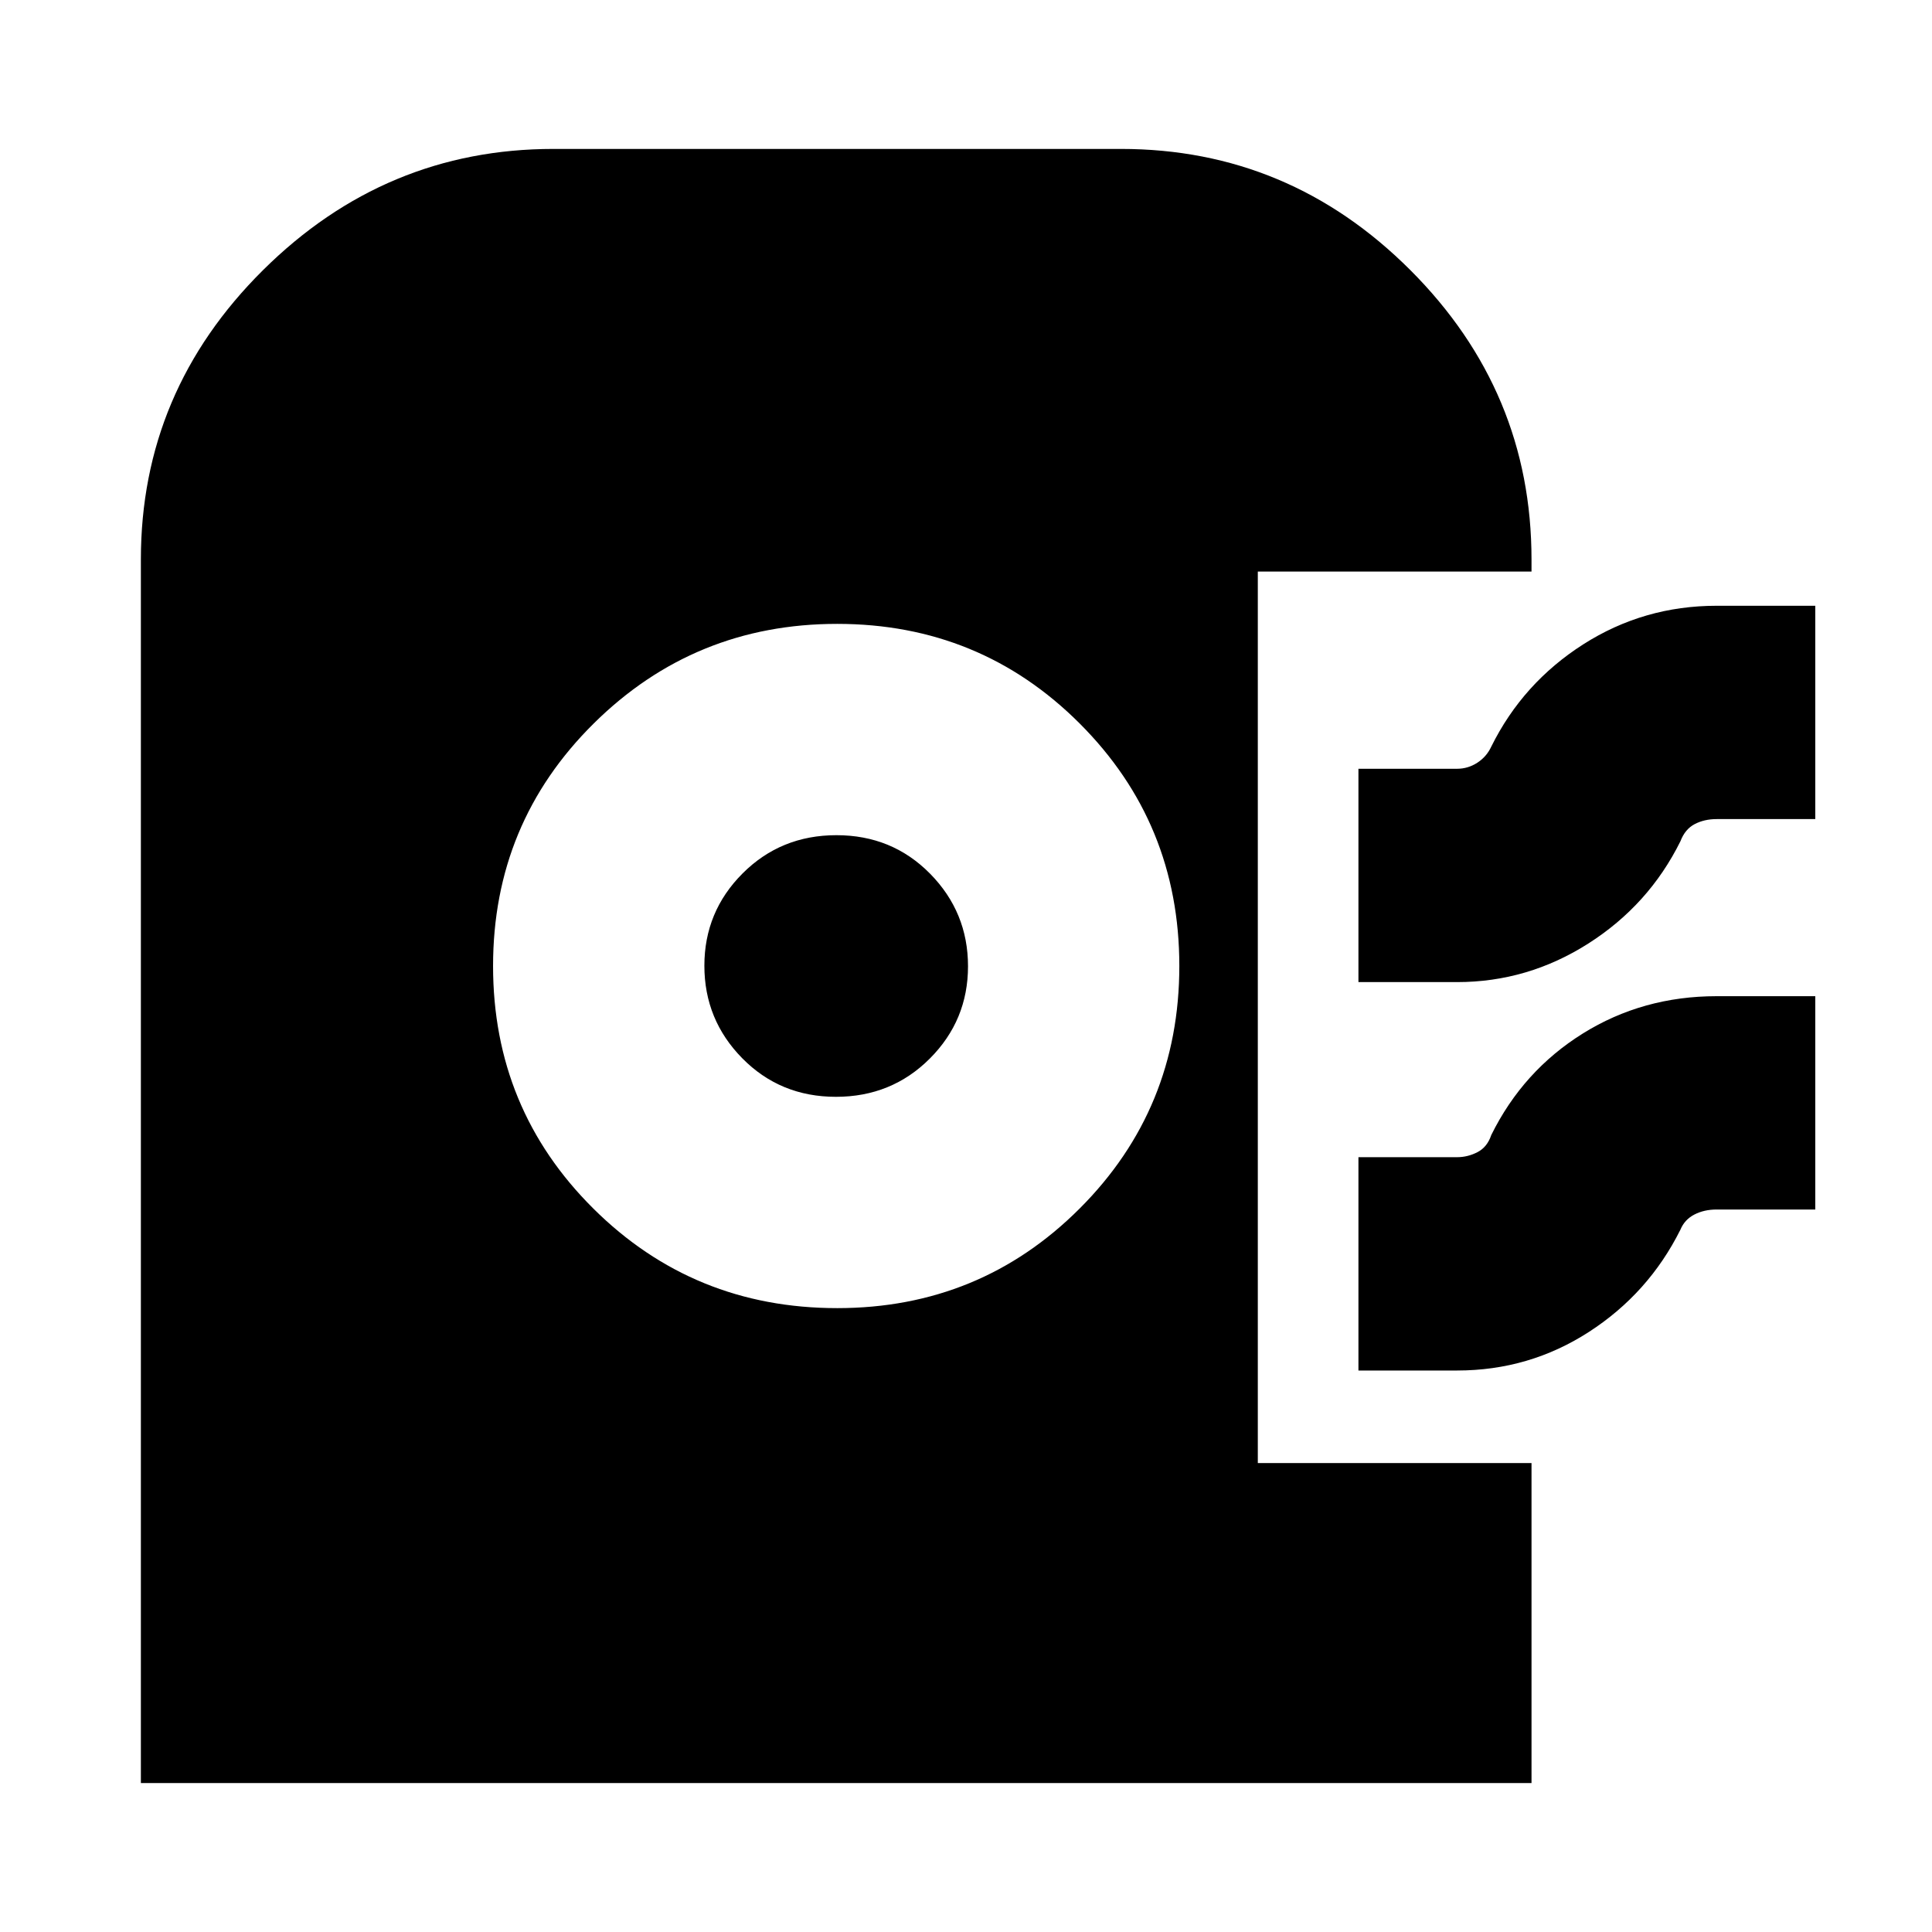 <svg xmlns="http://www.w3.org/2000/svg" height="24" viewBox="0 -960 960 960" width="24"><path d="M70-74v-608q0-83.58 60.71-143.79Q191.42-886 275-886h282q83.58 0 143.79 60.21Q761-765.58 761-682v6H625v443h136v159H70Zm346-236q70.99 0 120.49-49.51Q586-409.02 586-480.01q0-70.99-49.51-120.49T415.99-650Q345-650 295-600.49t-50 120.5q0 70.99 49.8 120.49T416-310Zm-.63-105q-27.66 0-46.52-19.13-18.85-19.14-18.85-46Q350-507 368.99-526q18.98-19 46.64-19t46.52 19.13q18.85 19.14 18.85 46Q481-453 462.01-434q-18.98 19-46.64 19ZM675-472v-106h49q5.43 0 10.06-3 4.62-3 6.94-8 15.68-31.66 45.71-50.83Q816.74-659 853-659h49v106h-49q-6.15 0-10.93 2.5-4.78 2.5-7.07 8.5-15.68 31.66-45.77 50.83Q759.14-472 724-472h-49Zm0 193v-106h49q5.3 0 10.15-2.5Q739-390 741-396q15.78-31.94 45.52-50.47Q816.26-465 853-465h49v106h-49q-6.23 0-11.08 2.5T835-349q-15.8 31.66-45.48 50.83Q759.84-279 724-279h-49Z"/></svg>